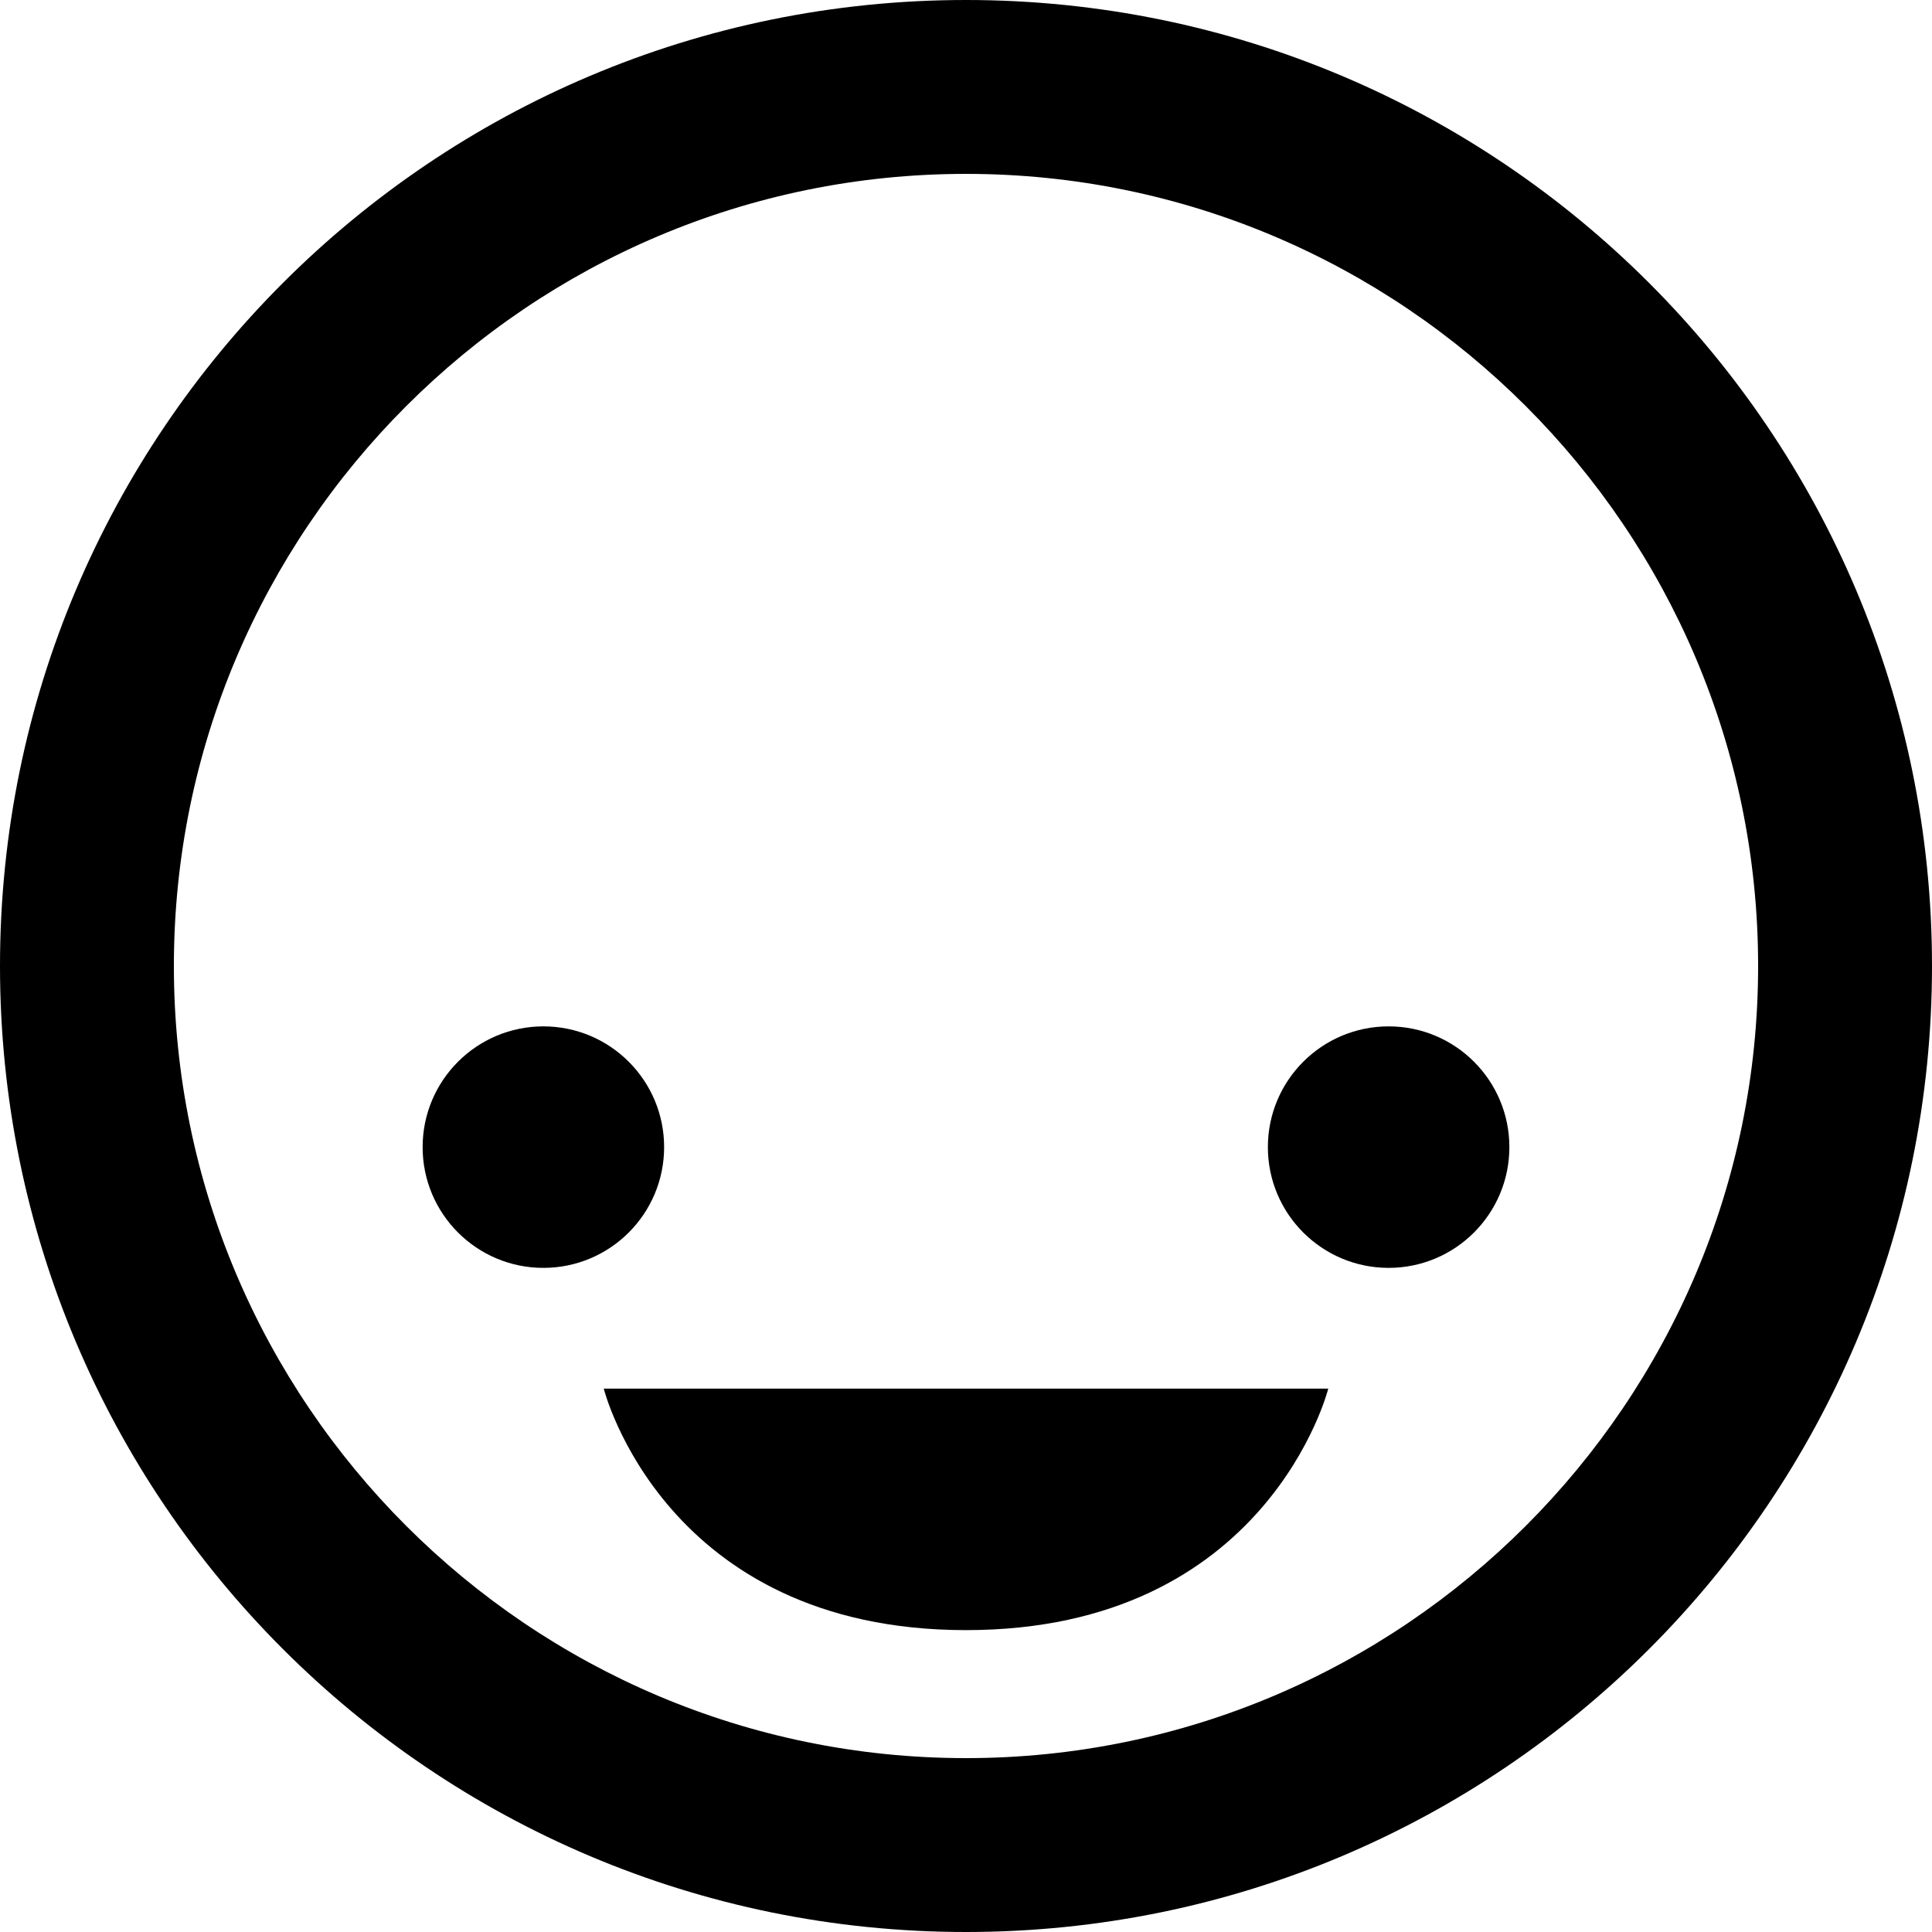<svg xmlns="http://www.w3.org/2000/svg" viewBox="0 0 32 32"><path d="M16 0C7.163 0 0 7.163 0 16s7.163 16 16 16 16-7.163 16-16S24.837 0 16 0zm0 29.12C8.766 29.12 2.88 23.234 2.88 16S8.766 2.88 16 2.88 29.12 8.766 29.12 16 23.234 29.12 16 29.12z"/><path d="M10 23s1 4 6 4 6-4 6-4H10z"/><circle cx="9" cy="19" r="2"/><circle cx="23" cy="19" r="2"/></svg>